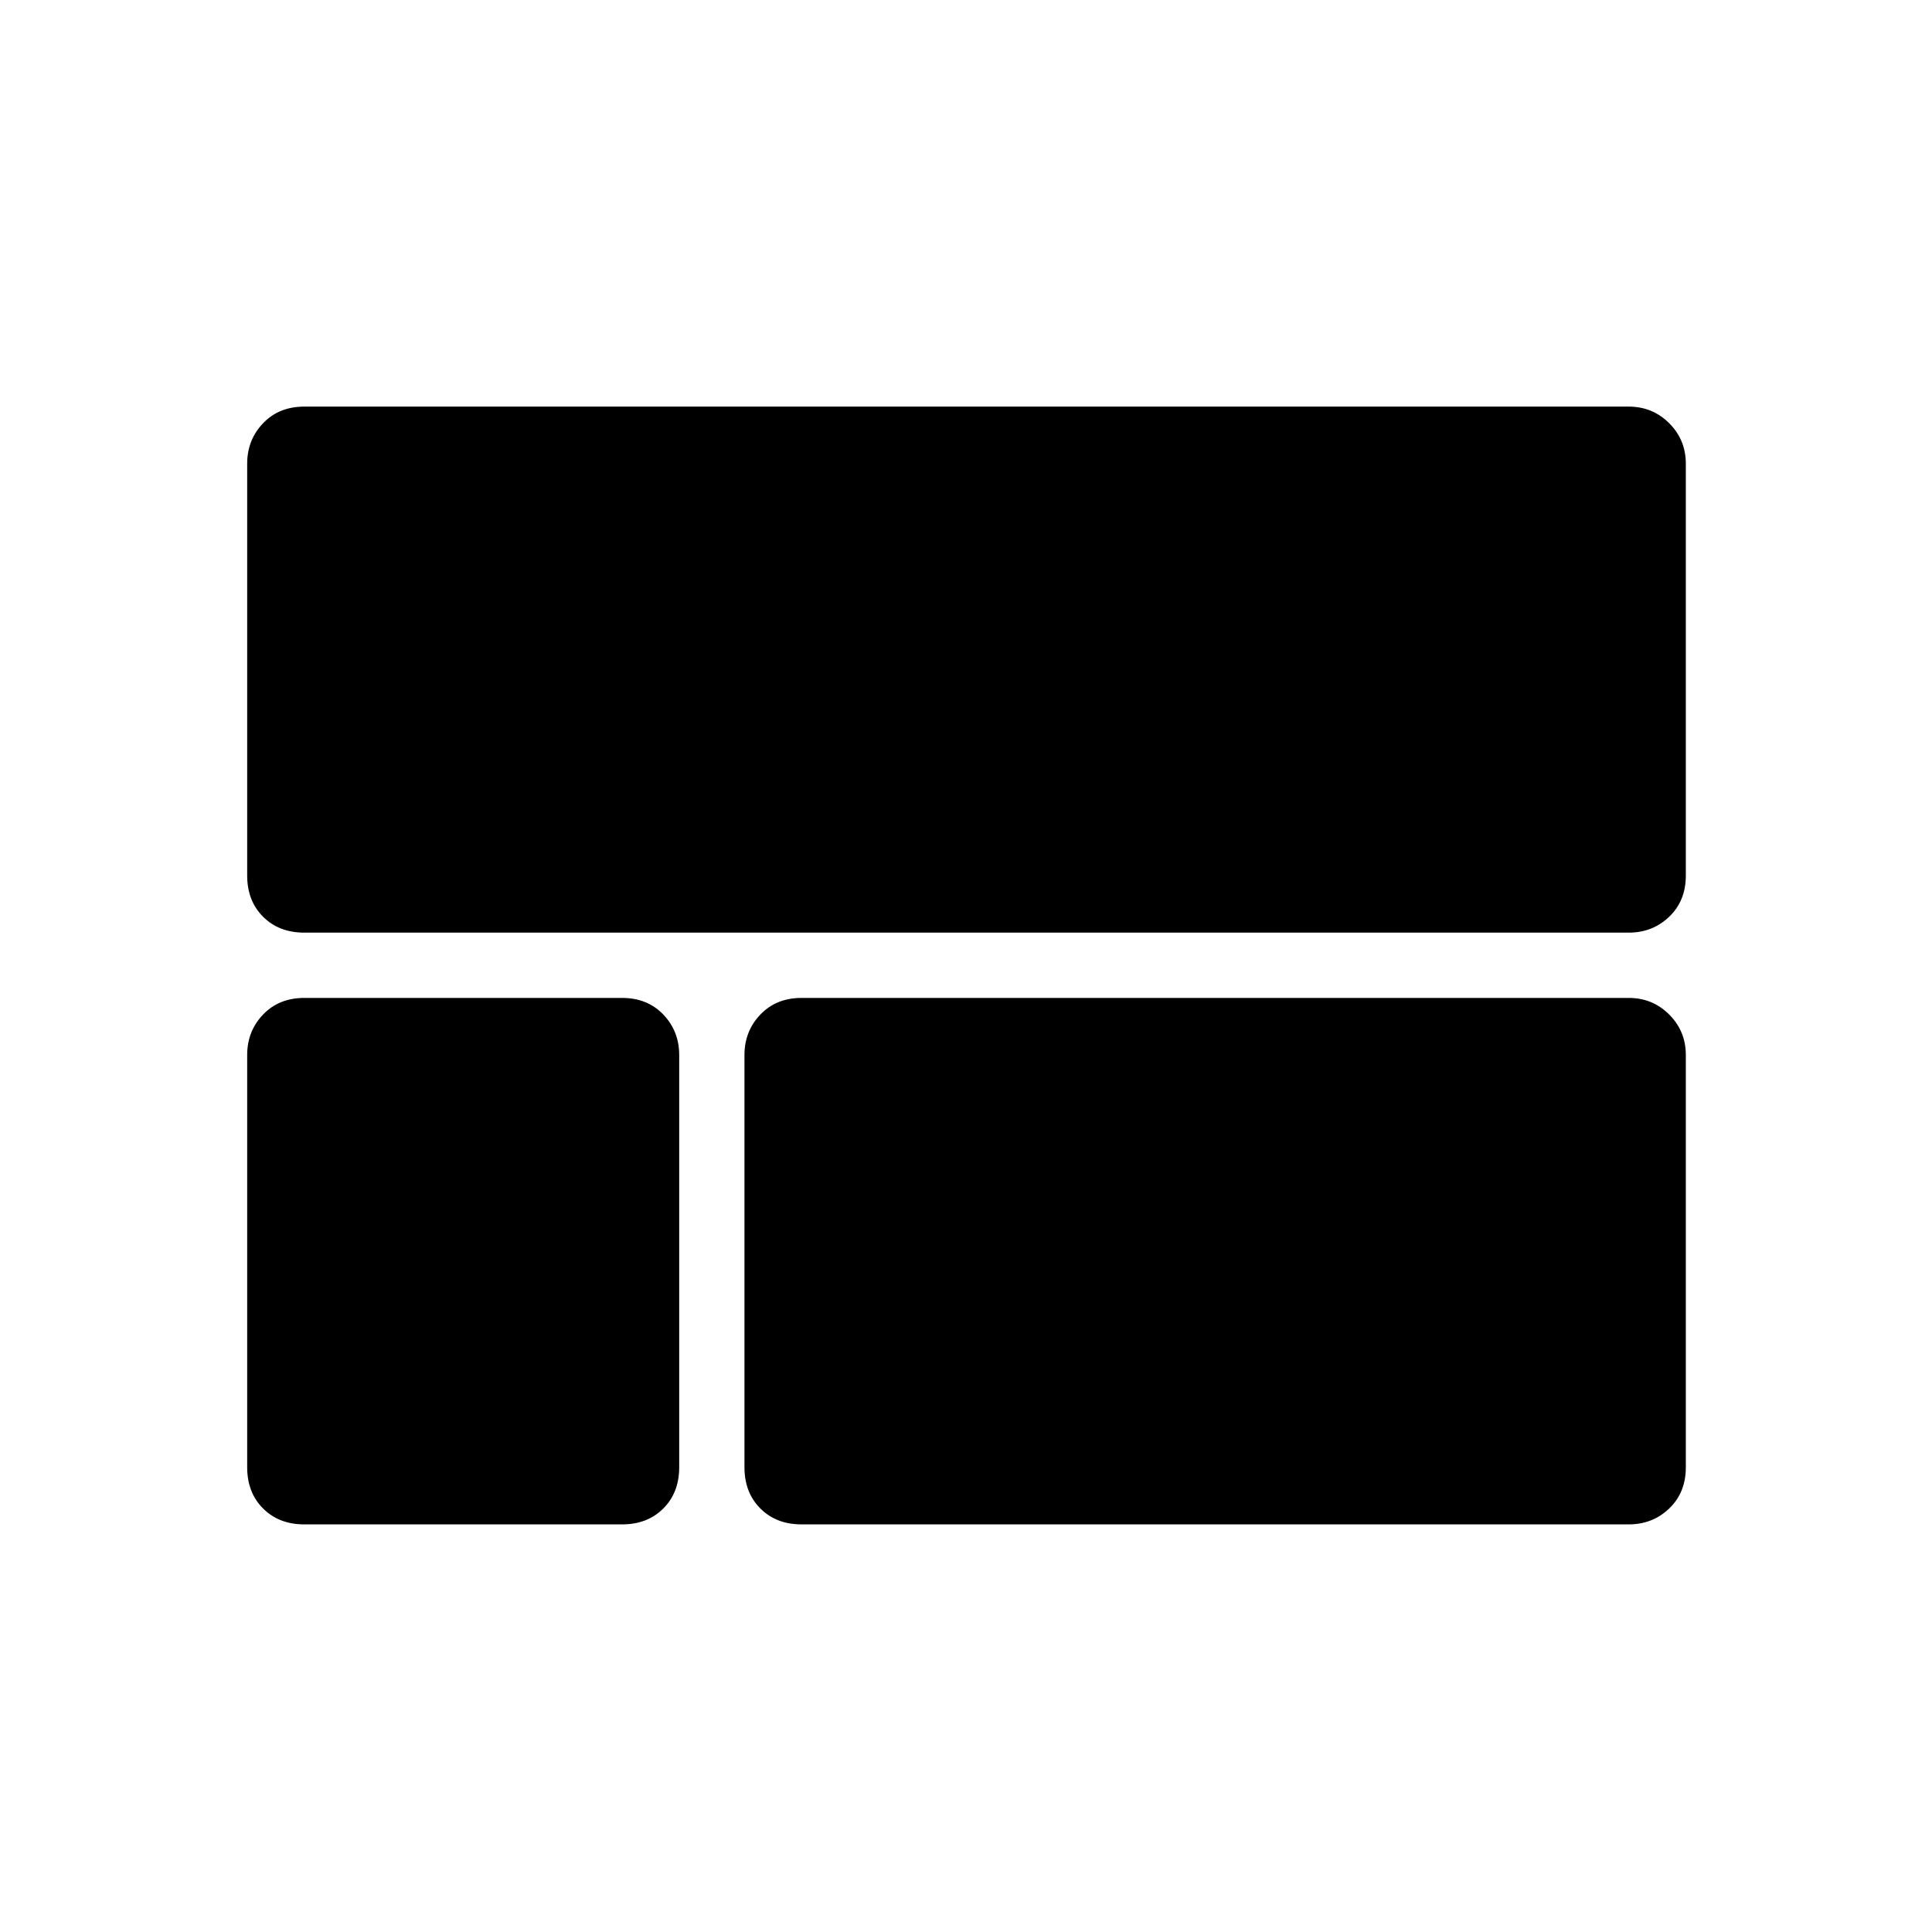 <svg xmlns="http://www.w3.org/2000/svg" height="40" viewBox="0 -960 960 960" width="40"><path d="M151.2-496.58q-12.58 0-20.48-7.9t-7.9-20.48v-204.62q0-11.86 7.9-20.12 7.9-8.26 20.48-8.26h658.1q11.86 0 20.12 8.26 8.26 8.26 8.26 20.12v204.62q0 12.58-8.26 20.48t-20.12 7.9H151.2Zm247.11 294.04q-12.59 0-20.49-7.9-7.9-7.9-7.9-20.48v-204.84q0-11.86 7.9-20.12 7.9-8.26 20.49-8.26H809.3q11.86 0 20.12 8.26 8.26 8.26 8.26 20.12v204.84q0 12.58-8.26 20.48t-20.12 7.9H398.31Zm-247.11 0q-12.58 0-20.48-7.9t-7.9-20.48v-204.84q0-11.86 7.9-20.12 7.9-8.26 20.48-8.26h157.9q12.59 0 20.49 8.26 7.9 8.26 7.9 20.12v204.84q0 12.58-7.9 20.48t-20.49 7.9H151.2Z"/></svg>